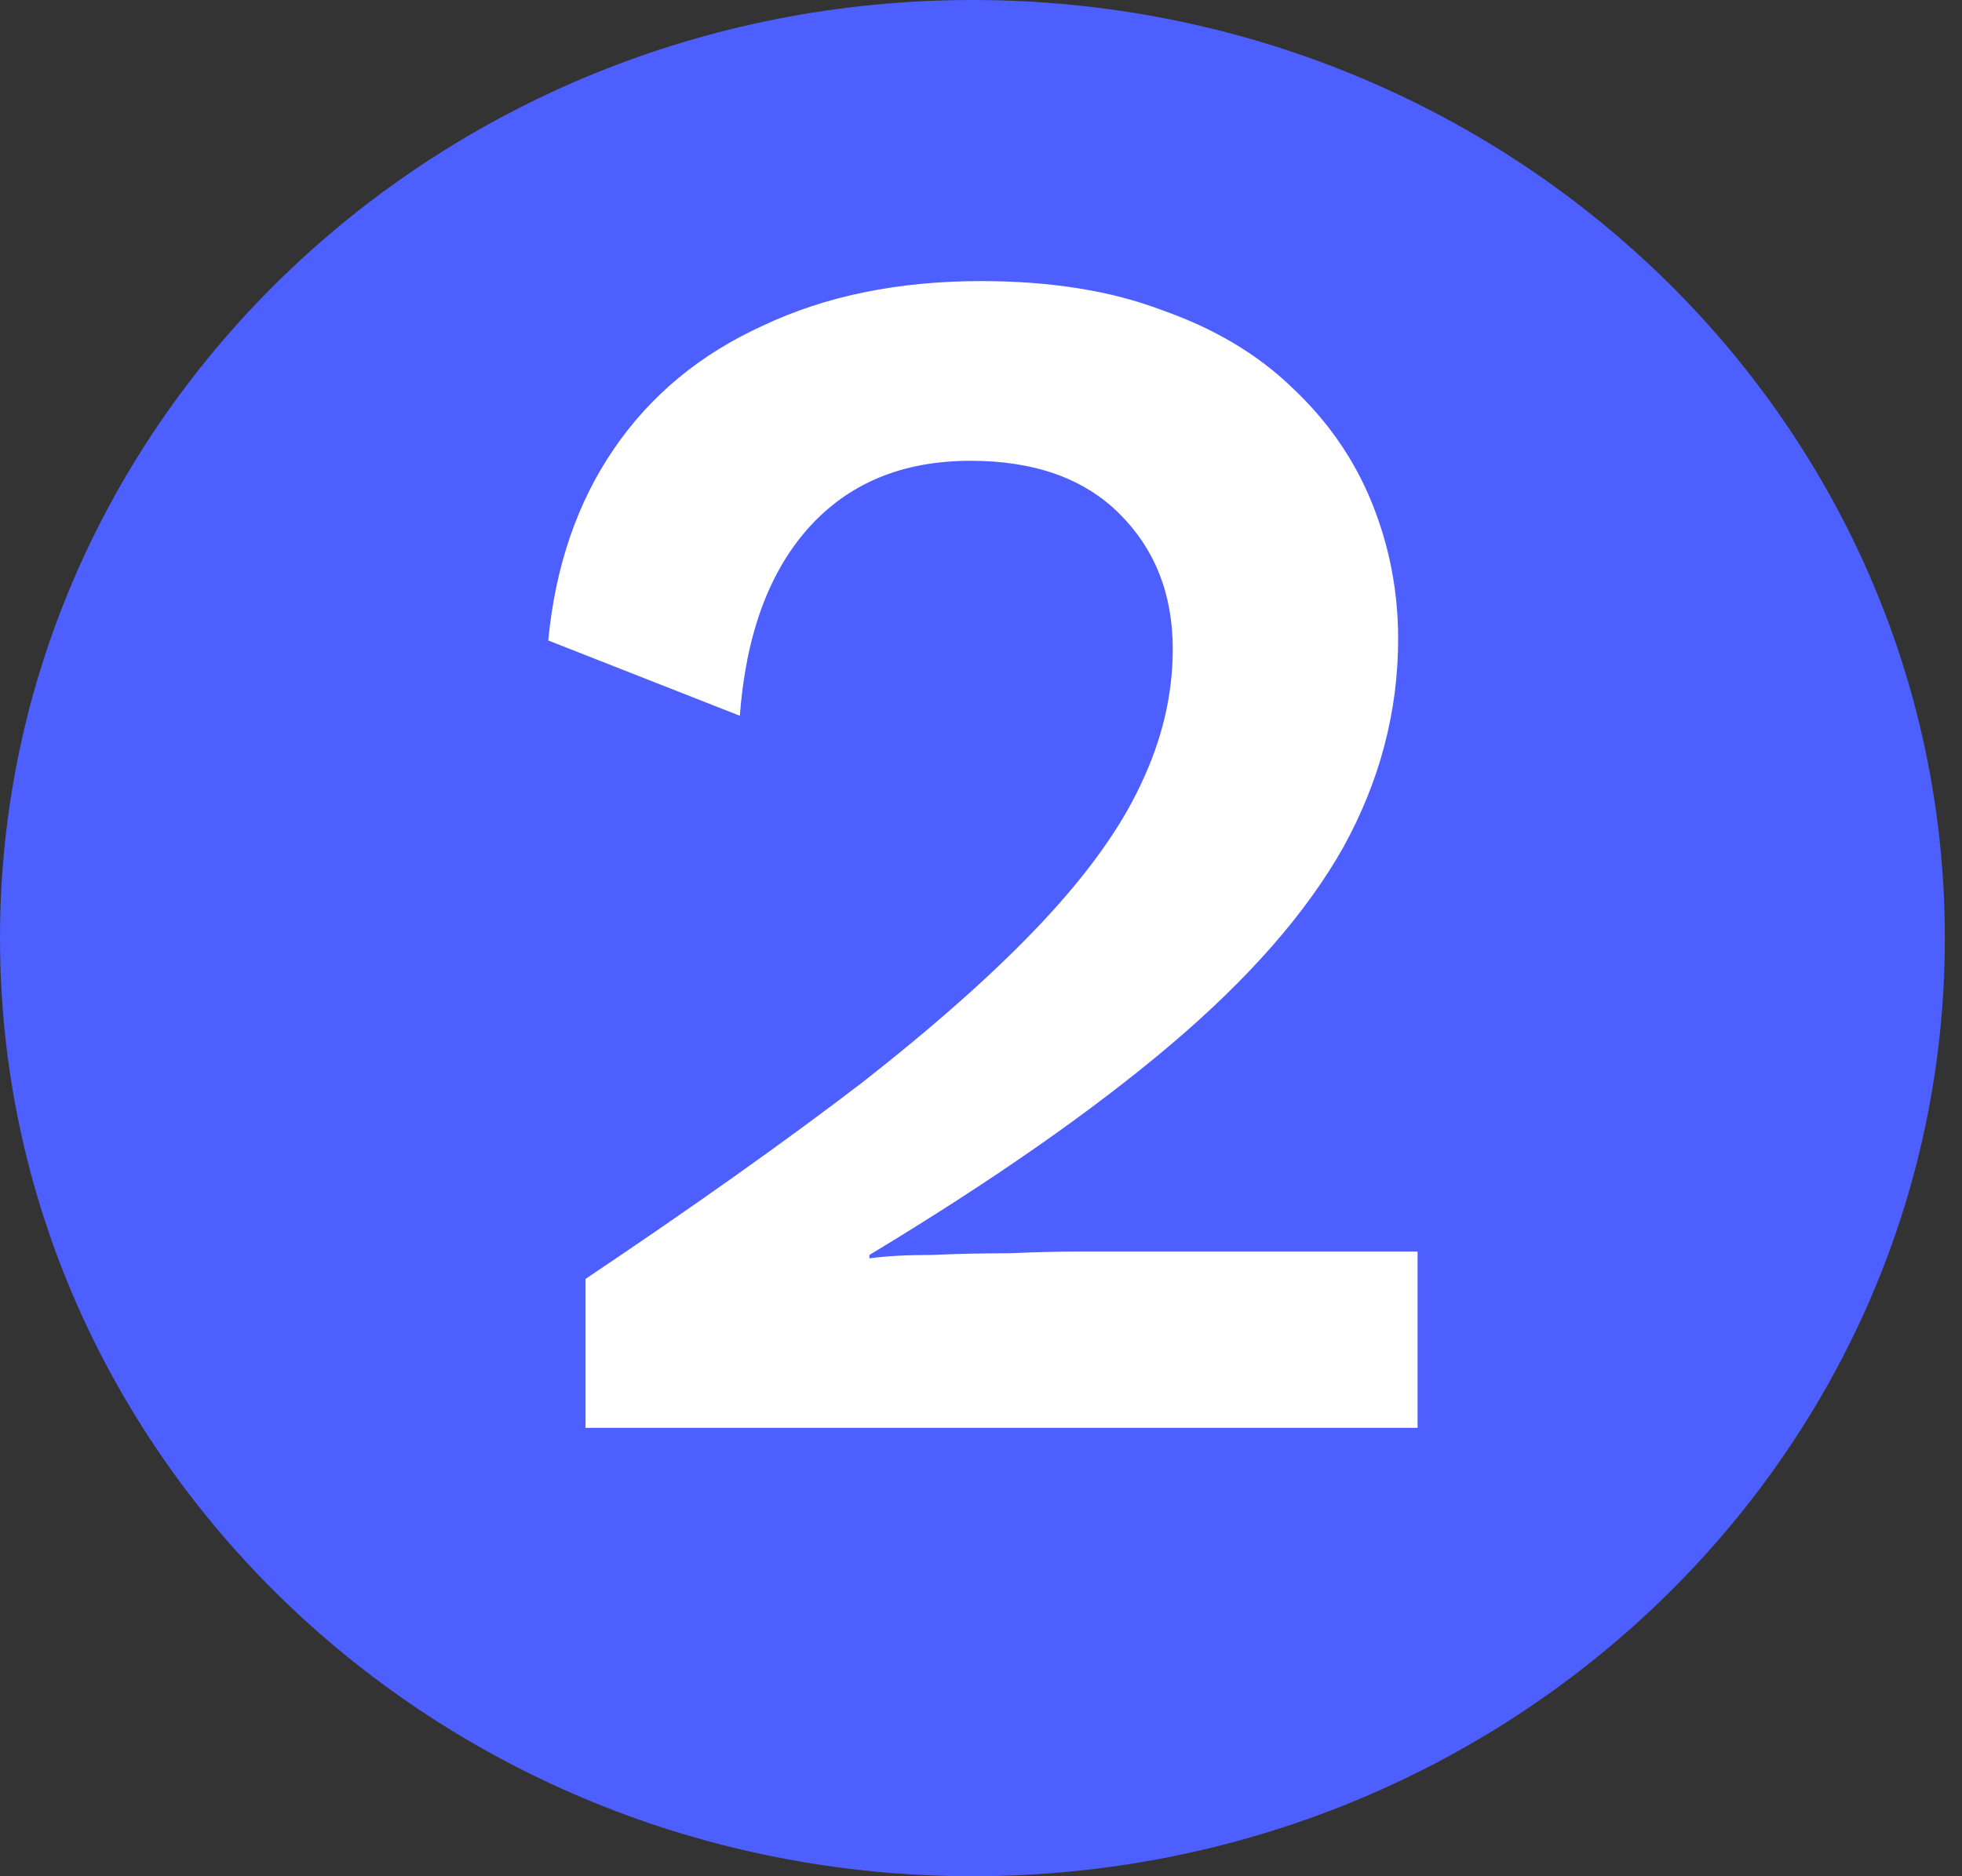 <svg width="23" height="22" viewBox="0 0 23 22" fill="none" xmlns="http://www.w3.org/2000/svg">
<rect x="0" y="0" width="23" height="22" fill="#333333" stroke="none"/>
<path opacity="0.999" d="M11.4 22C17.695 22 22.799 17.075 22.799 11C22.799 4.925 17.695 0 11.4 0C5.104 0 0 4.925 0 11C0 17.075 5.104 22 11.4 22Z" fill="#4E5FFF"/>
<path d="M6.864 16.742V14.996C8.14 14.14 9.214 13.377 10.088 12.708C10.961 12.026 11.668 11.397 12.209 10.822C12.75 10.246 13.138 9.705 13.374 9.196C13.623 8.674 13.748 8.146 13.748 7.611C13.748 6.968 13.54 6.44 13.124 6.025C12.708 5.61 12.126 5.403 11.377 5.403C10.573 5.403 9.935 5.671 9.464 6.206C9.006 6.728 8.743 7.457 8.673 8.393L6.427 7.51C6.51 6.641 6.767 5.891 7.197 5.263C7.627 4.634 8.209 4.152 8.944 3.818C9.679 3.47 10.531 3.296 11.502 3.296C12.32 3.296 13.027 3.41 13.623 3.637C14.233 3.851 14.739 4.152 15.142 4.54C15.557 4.928 15.87 5.376 16.078 5.885C16.285 6.393 16.39 6.928 16.39 7.49C16.39 8.347 16.174 9.163 15.745 9.939C15.315 10.701 14.642 11.471 13.727 12.247C12.812 13.023 11.634 13.845 10.192 14.715V14.755C10.386 14.728 10.628 14.715 10.92 14.715C11.225 14.702 11.53 14.695 11.835 14.695C12.14 14.682 12.403 14.675 12.625 14.675H16.618V16.742L6.864 16.742Z" fill="white"/>
</svg>
